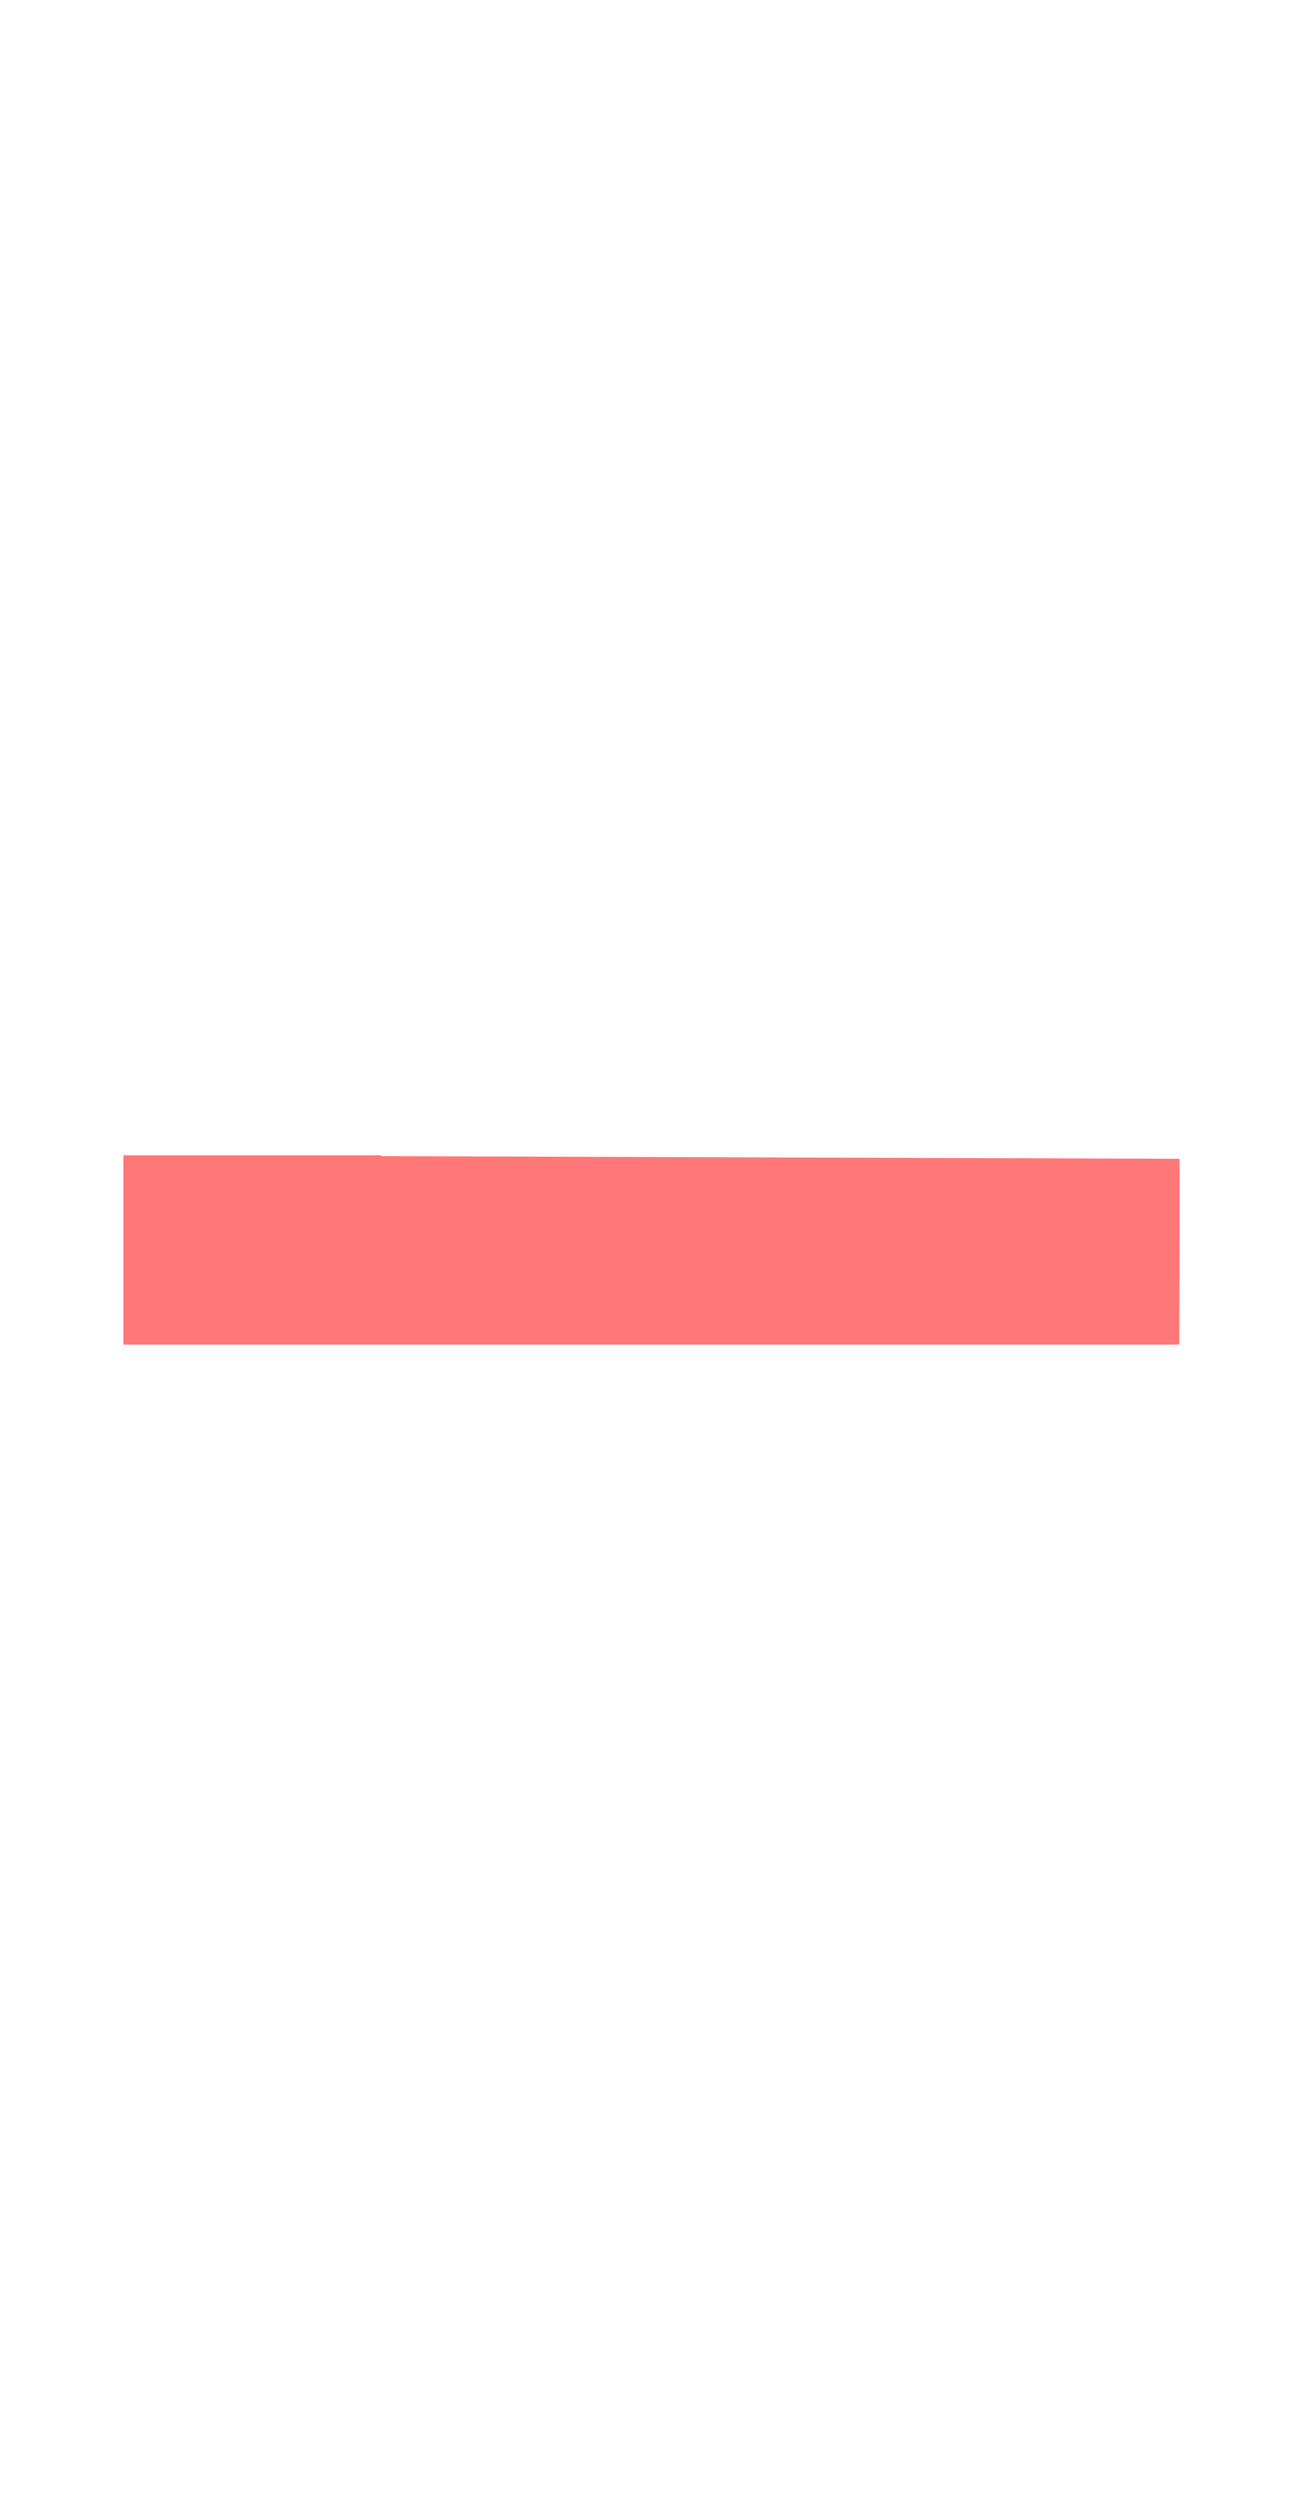 <?xml version="1.0" encoding="UTF-8" standalone="no"?>
<svg
   width="521.497"
   height="1000"
   viewBox="0 0 521.497 1000"
   version="1.1"
   id="svg5"
   sodipodi:docname="5.svg"
   inkscape:version="1.3 (0e150ed6c4, 2023-07-21)"
   xmlns:inkscape="http://www.inkscape.org/namespaces/inkscape"
   xmlns:sodipodi="http://sodipodi.sourceforge.net/DTD/sodipodi-0.dtd"
   xmlns="http://www.w3.org/2000/svg"
   xmlns:svg="http://www.w3.org/2000/svg">
  <defs
     id="defs1" />
  <sodipodi:namedview
     id="namedview1"
     pagecolor="#ffffff"
     bordercolor="#000000"
     borderopacity="0.25"
     inkscape:showpageshadow="2"
     inkscape:pageopacity="0.0"
     inkscape:pagecheckerboard="0"
     inkscape:deskcolor="#d1d1d1"
     inkscape:zoom="0.4085"
     inkscape:cx="138.31089"
     inkscape:cy="627.90698"
     inkscape:window-width="1920"
     inkscape:window-height="1009"
     inkscape:window-x="-8"
     inkscape:window-y="-8"
     inkscape:window-maximized="1"
     inkscape:current-layer="svg5" />
  <path
     id="rect1"
     style="fill:#ff0000;fill-opacity:0.533;stroke:#66ccff;stroke-width:0;stroke-dasharray:none"
     inkscape:label="glyph_a"
     d="m 49.386,462.131 v 75.738 H 471.984 l 0.128,-74.346 -319.487,-1.055 v -0.338 H 49.516 Z" />
</svg>
